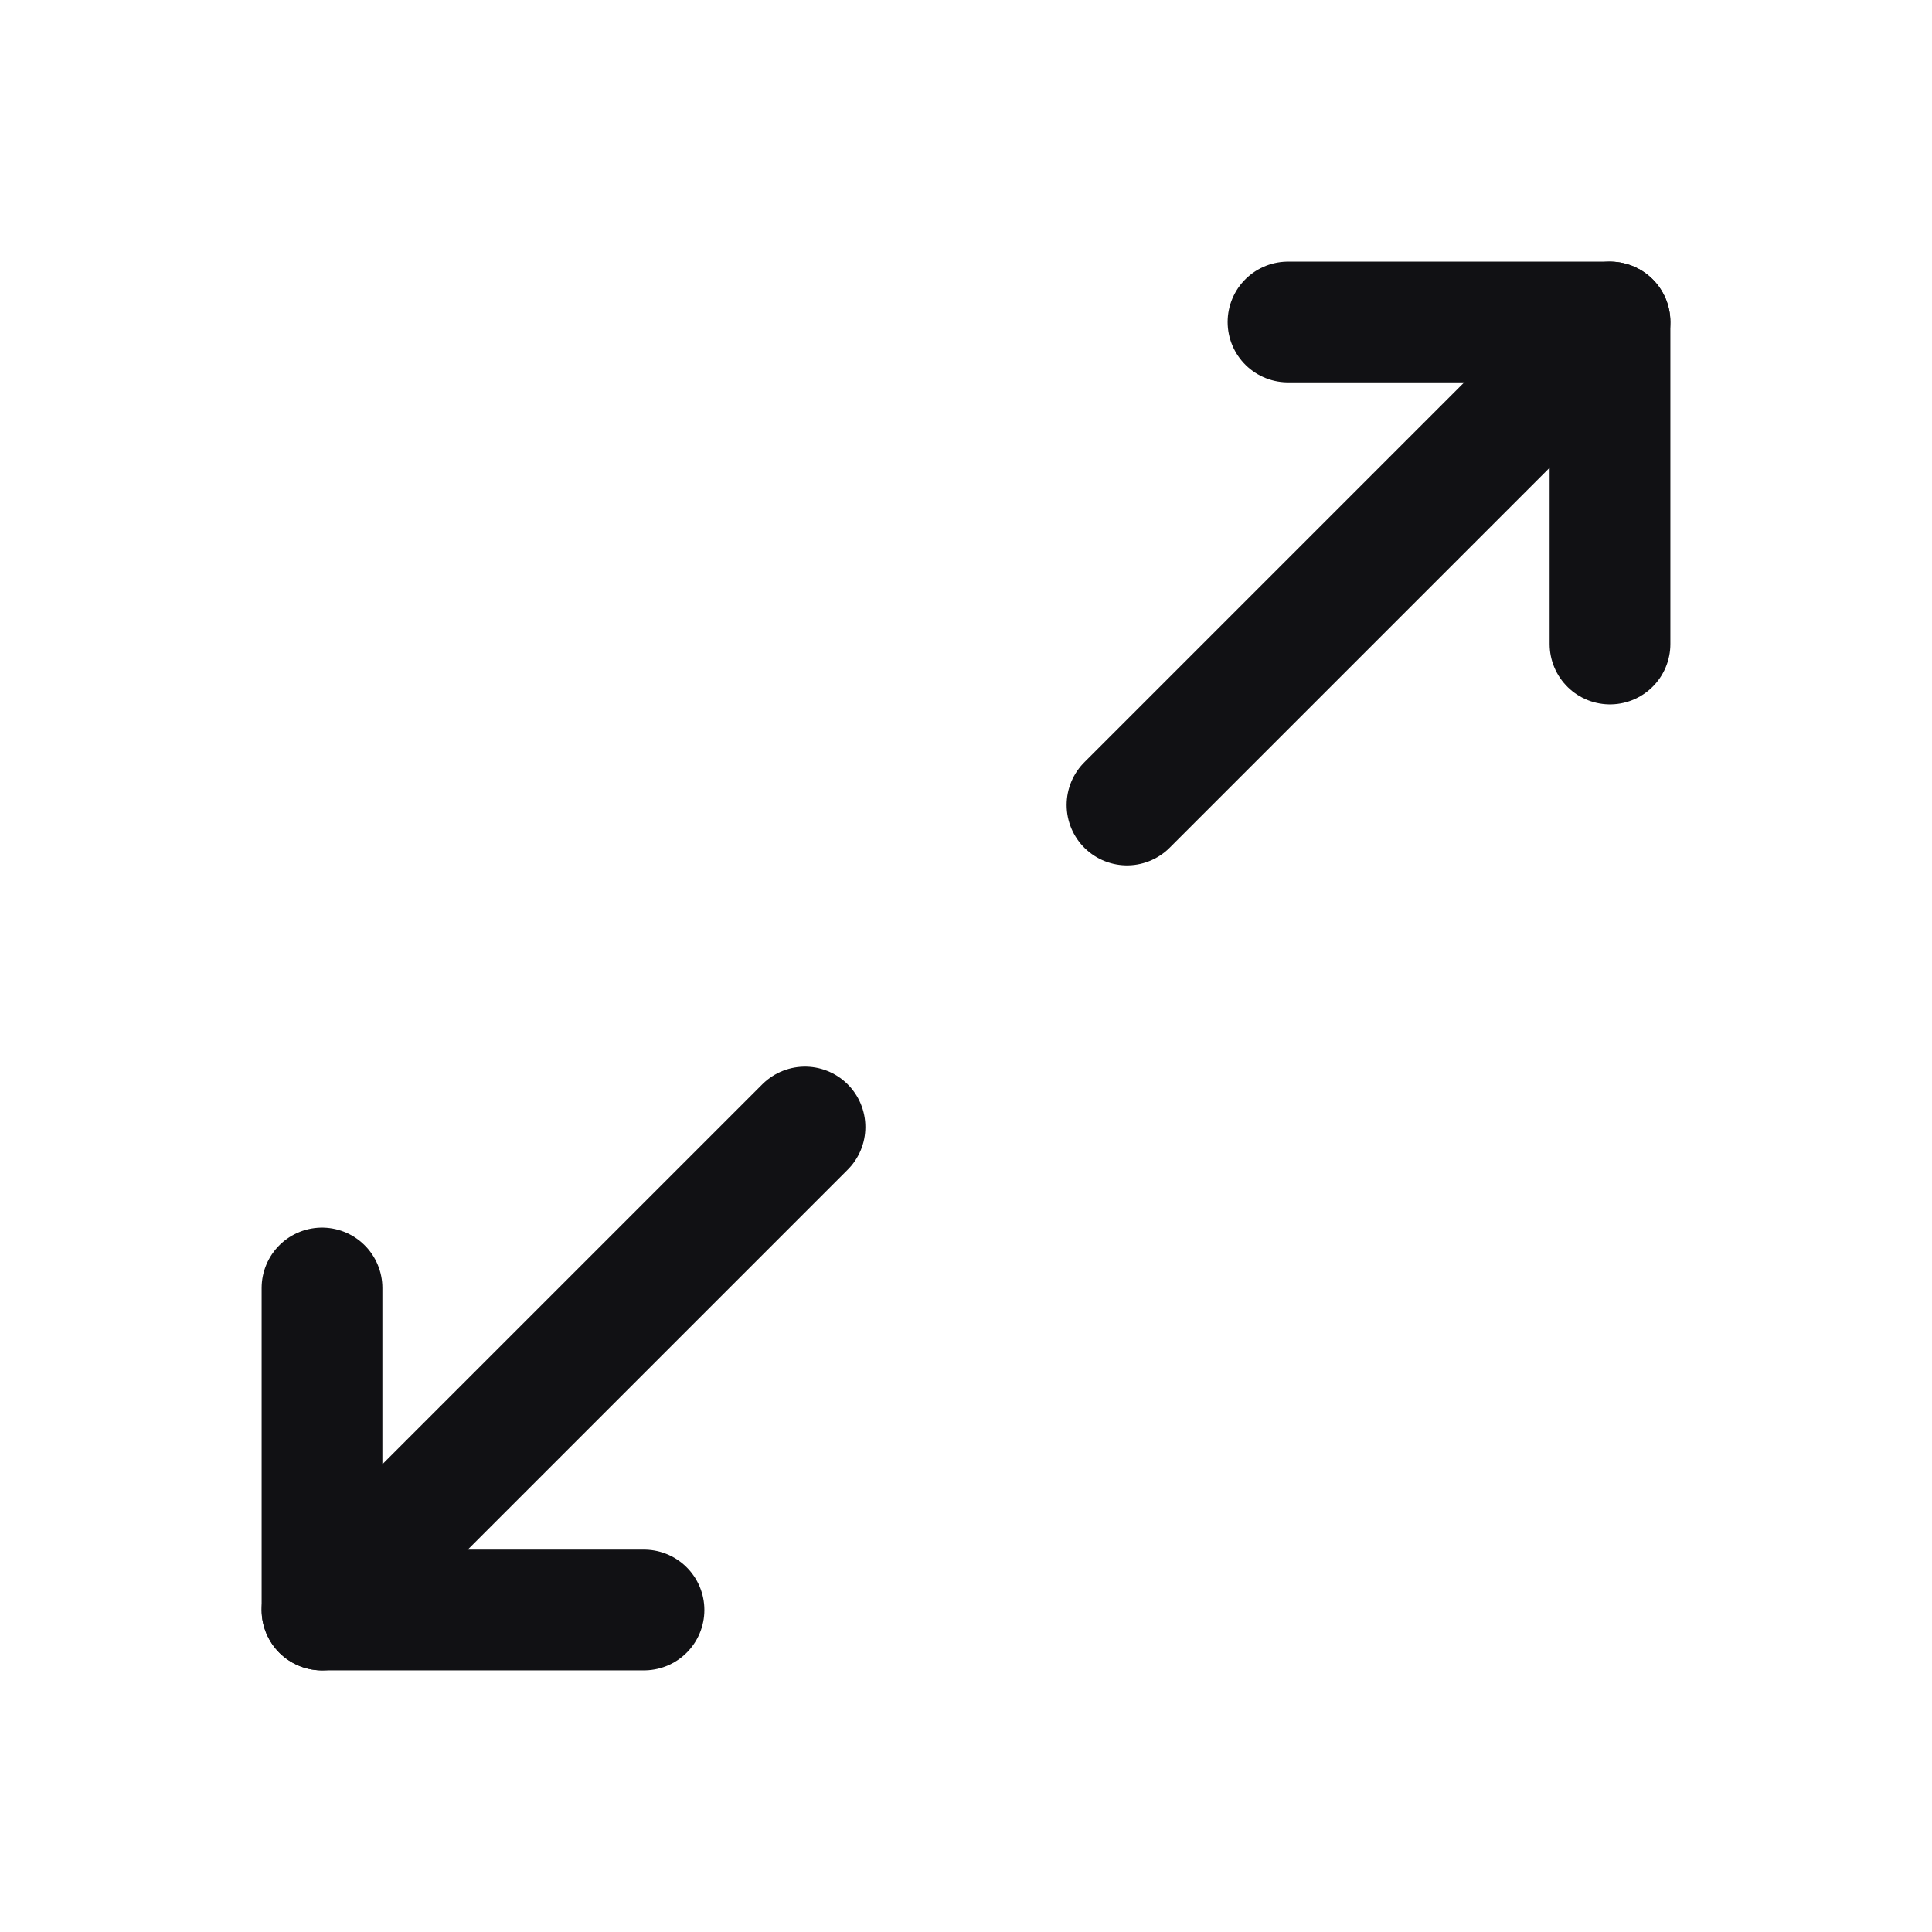 <svg width="24" height="24" viewBox="0 0 24 24" fill="none" xmlns="http://www.w3.org/2000/svg">
<g clip-path="url(#clip0_2440_25337)">
<path d="M16 4H20V8" stroke="#111114" stroke-width="1.5" stroke-linecap="round" stroke-linejoin="round"/>
<path d="M14 10L20 4" stroke="#111114" stroke-width="1.5" stroke-linecap="round" stroke-linejoin="round"/>
<path d="M8 20H4V16" stroke="#111114" stroke-width="1.5" stroke-linecap="round" stroke-linejoin="round"/>
<path d="M4 20L10 14" stroke="#111114" stroke-width="1.5" stroke-linecap="round" stroke-linejoin="round"/>
</g>
<defs>
<clipPath id="clip0_2440_25337">
<rect width="24" height="24" fill="white"/>
</clipPath>
</defs>
</svg>
